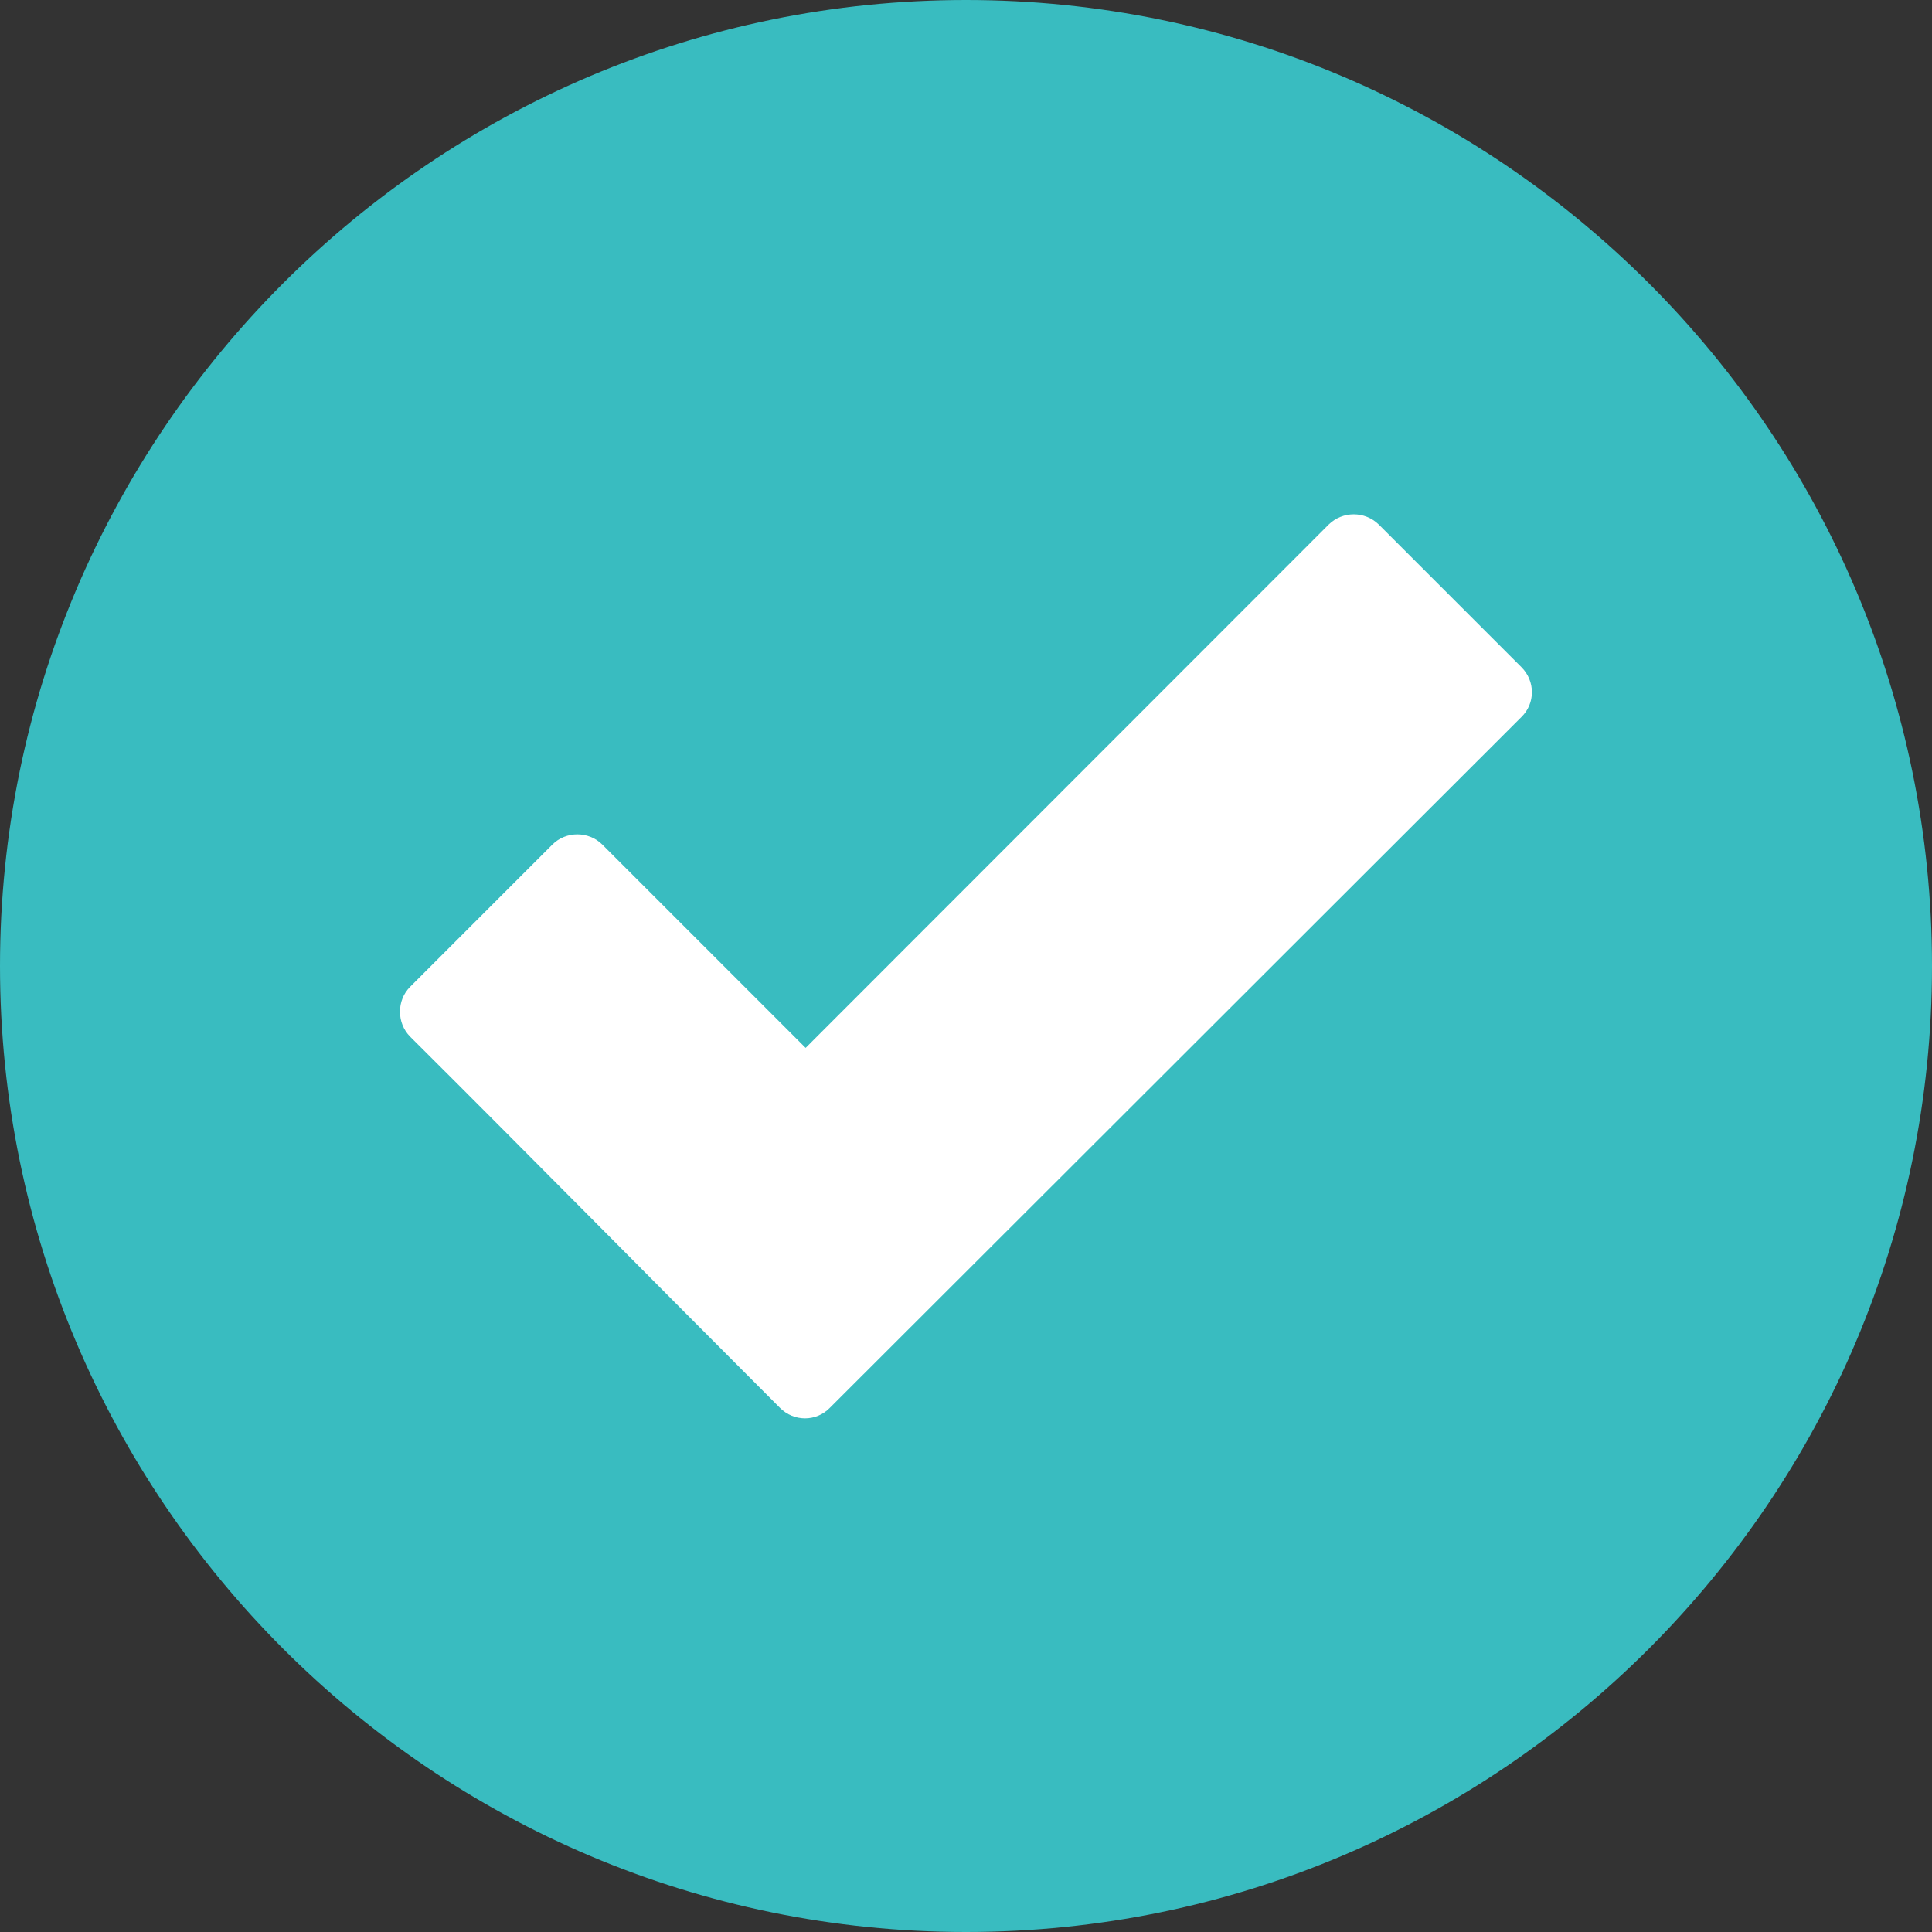 <svg width="18" height="18" viewBox="0 0 18 18" fill="none" xmlns="http://www.w3.org/2000/svg">
<rect x="0" y="0" width="18" height="18" fill="#333333" stroke="none"/>
<g clip-path="url(#clip0_1207_16851)">
<path fill-rule="evenodd" clip-rule="evenodd" d="M9 0C4.036 0 0 4.036 0 9C0 13.964 4.036 18 9 18C13.964 18 18 13.964 18 9C18 4.036 13.964 0 9 0Z" fill="#39BCC0"/>
<path d="M7.267 13.117C6.117 11.967 4.975 10.807 3.821 9.658C3.695 9.531 3.695 9.32 3.821 9.194L5.147 7.868C5.273 7.742 5.484 7.742 5.611 7.868L7.506 9.763L12.379 4.887C12.509 4.76 12.716 4.76 12.846 4.887L14.175 6.216C14.305 6.346 14.305 6.553 14.175 6.68L7.731 13.117C7.604 13.247 7.397 13.247 7.267 13.117Z" fill="white"/>
</g>
<defs>
<clipPath id="clip0_1207_16851">
<rect width="18" height="18" fill="white"/>
</clipPath>
</defs>
</svg>
